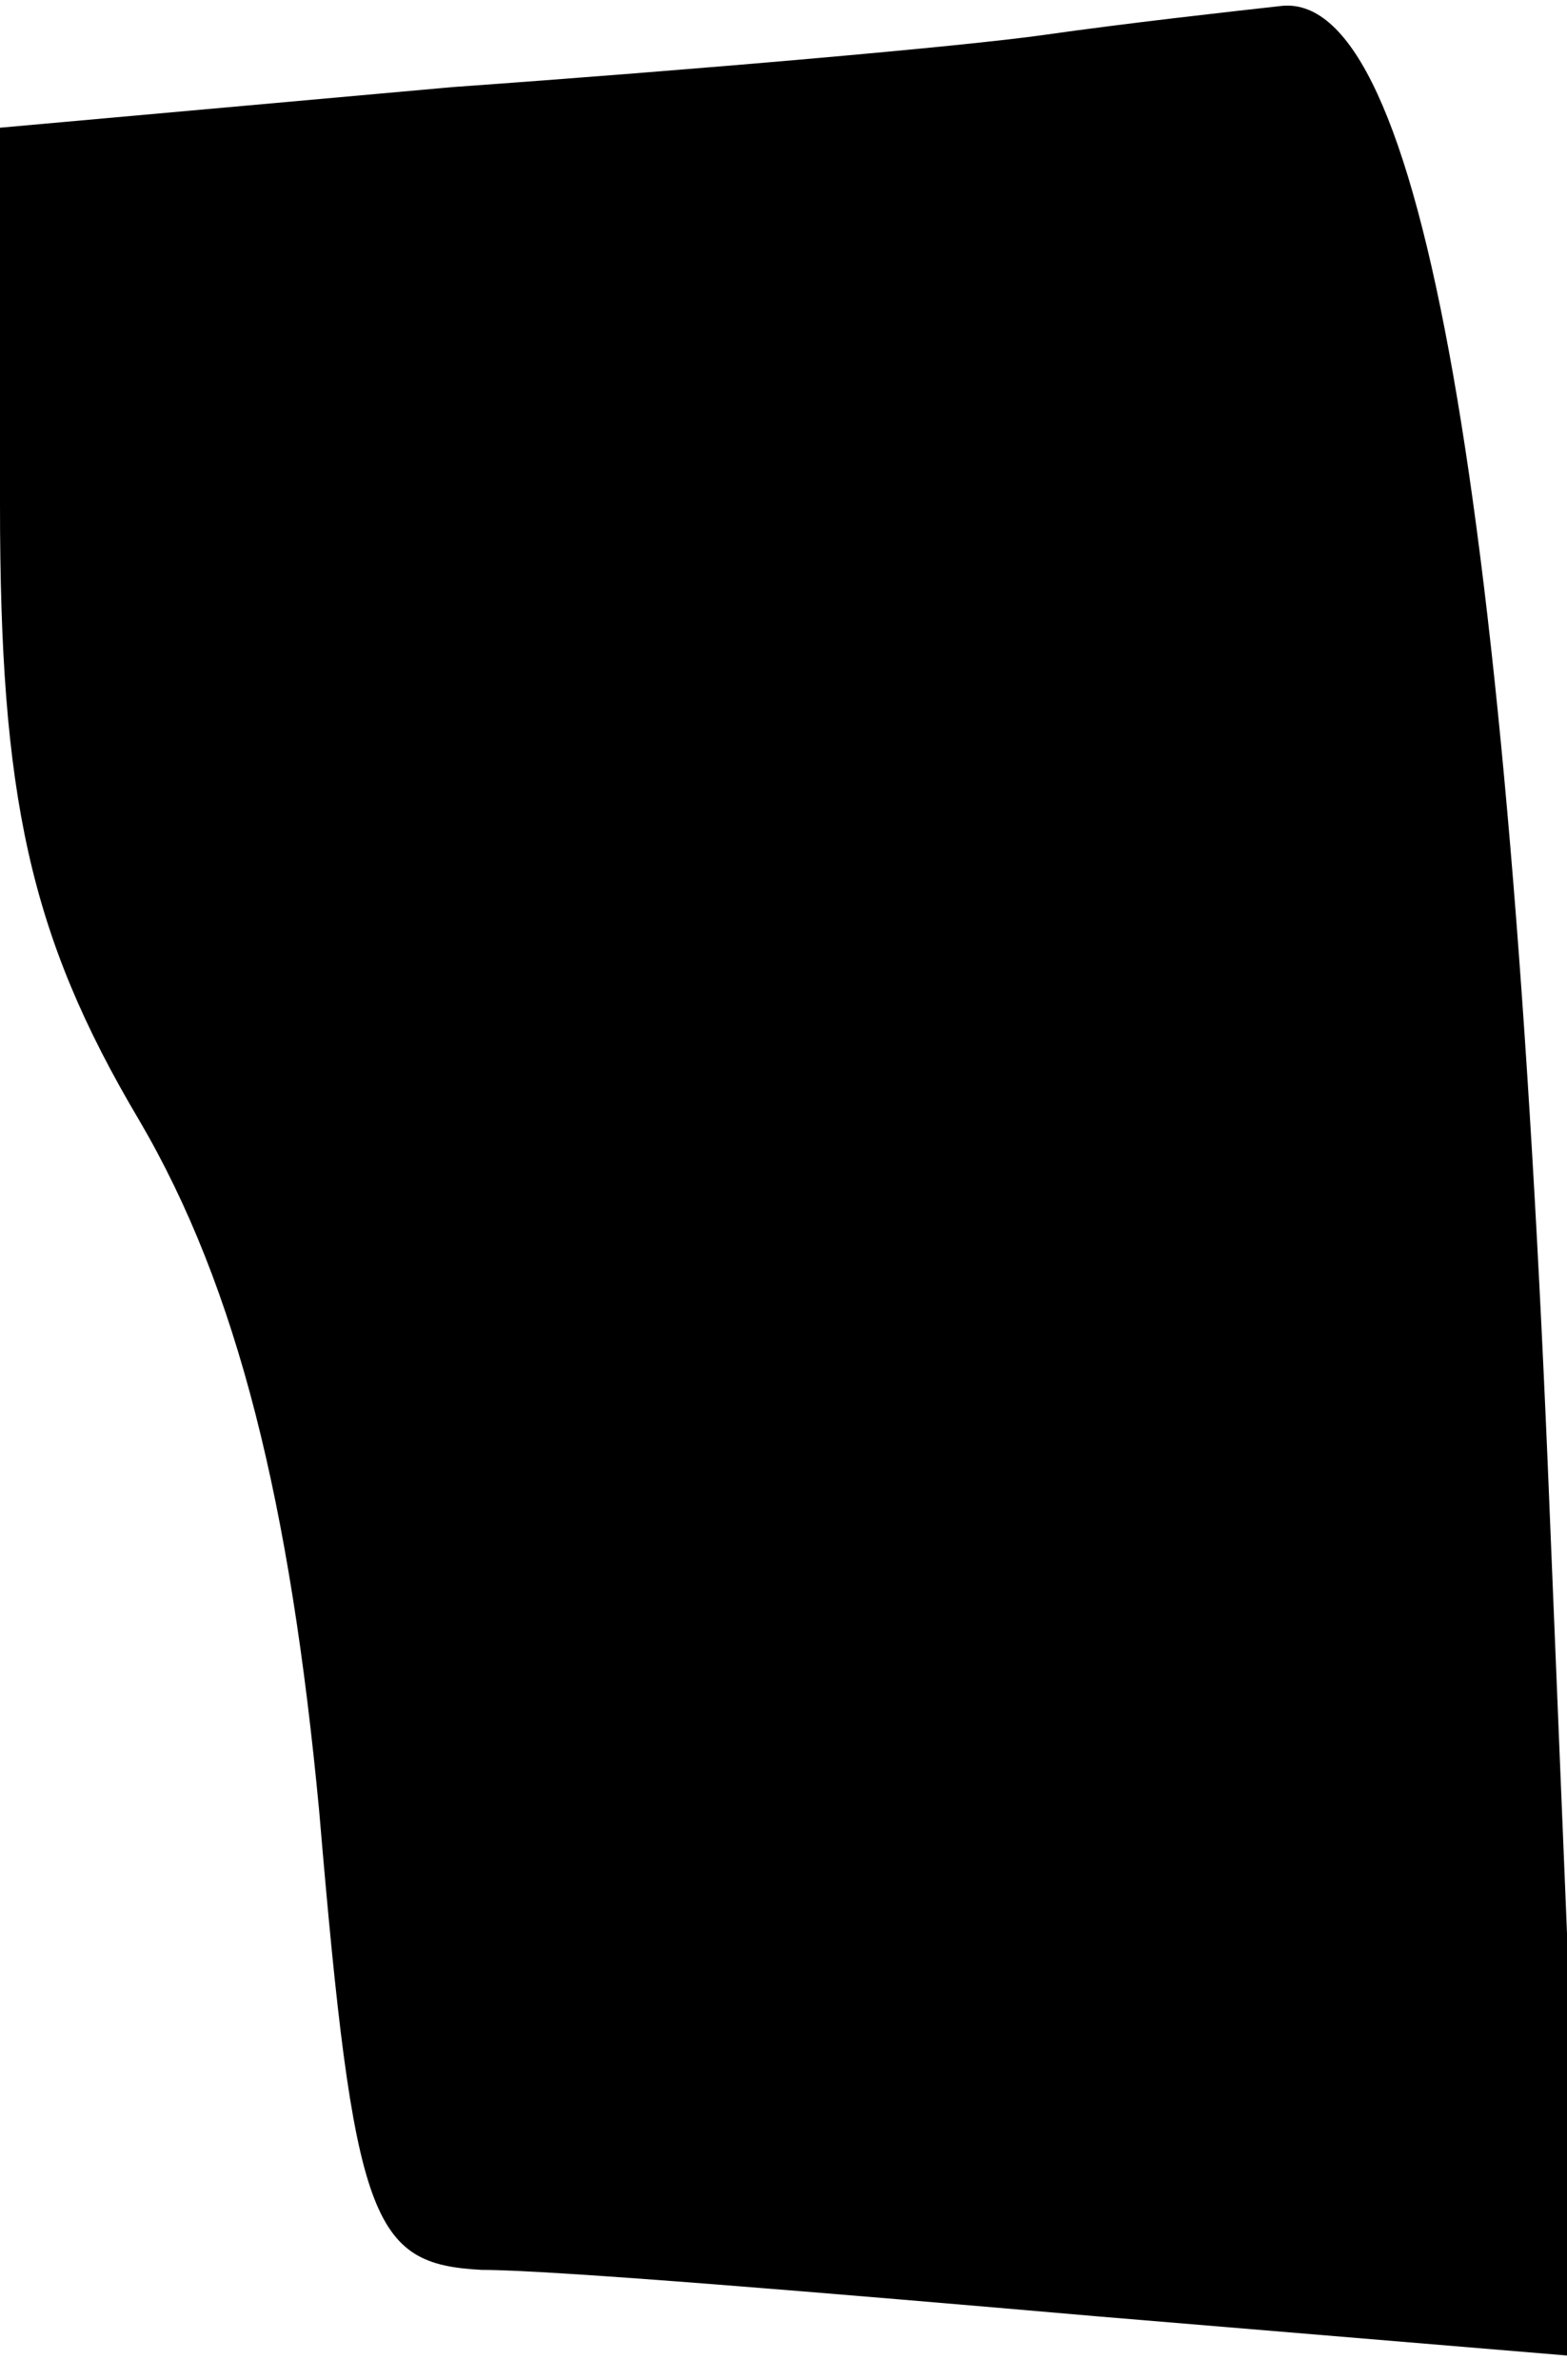 <?xml version="1.0" standalone="no"?>
<!DOCTYPE svg PUBLIC "-//W3C//DTD SVG 20010904//EN"
 "http://www.w3.org/TR/2001/REC-SVG-20010904/DTD/svg10.dtd">
<svg version="1.0" xmlns="http://www.w3.org/2000/svg"
 width="27pt" height="41pt" viewBox="0 0 27 41"
 preserveAspectRatio="xMidYMid meet">
<g transform="translate(0,41) scale(0.1,-0.1)"
fill="#000000" stroke="none">
<path fill="#000000" stroke="none" d="M180 404 c-14 -2 -60 -6 -102 -9 l-78
-7 0 -65 c0 -50 5 -74 24 -106 17 -29 26 -66 31 -119 6 -71 9 -78 28 -79 12 0
60 -4 106 -8 l84 -7 -6 146 c-7 174 -22 261 -46 259 -9 -1 -27 -3 -41 -5z"/>
</g>
</svg>
